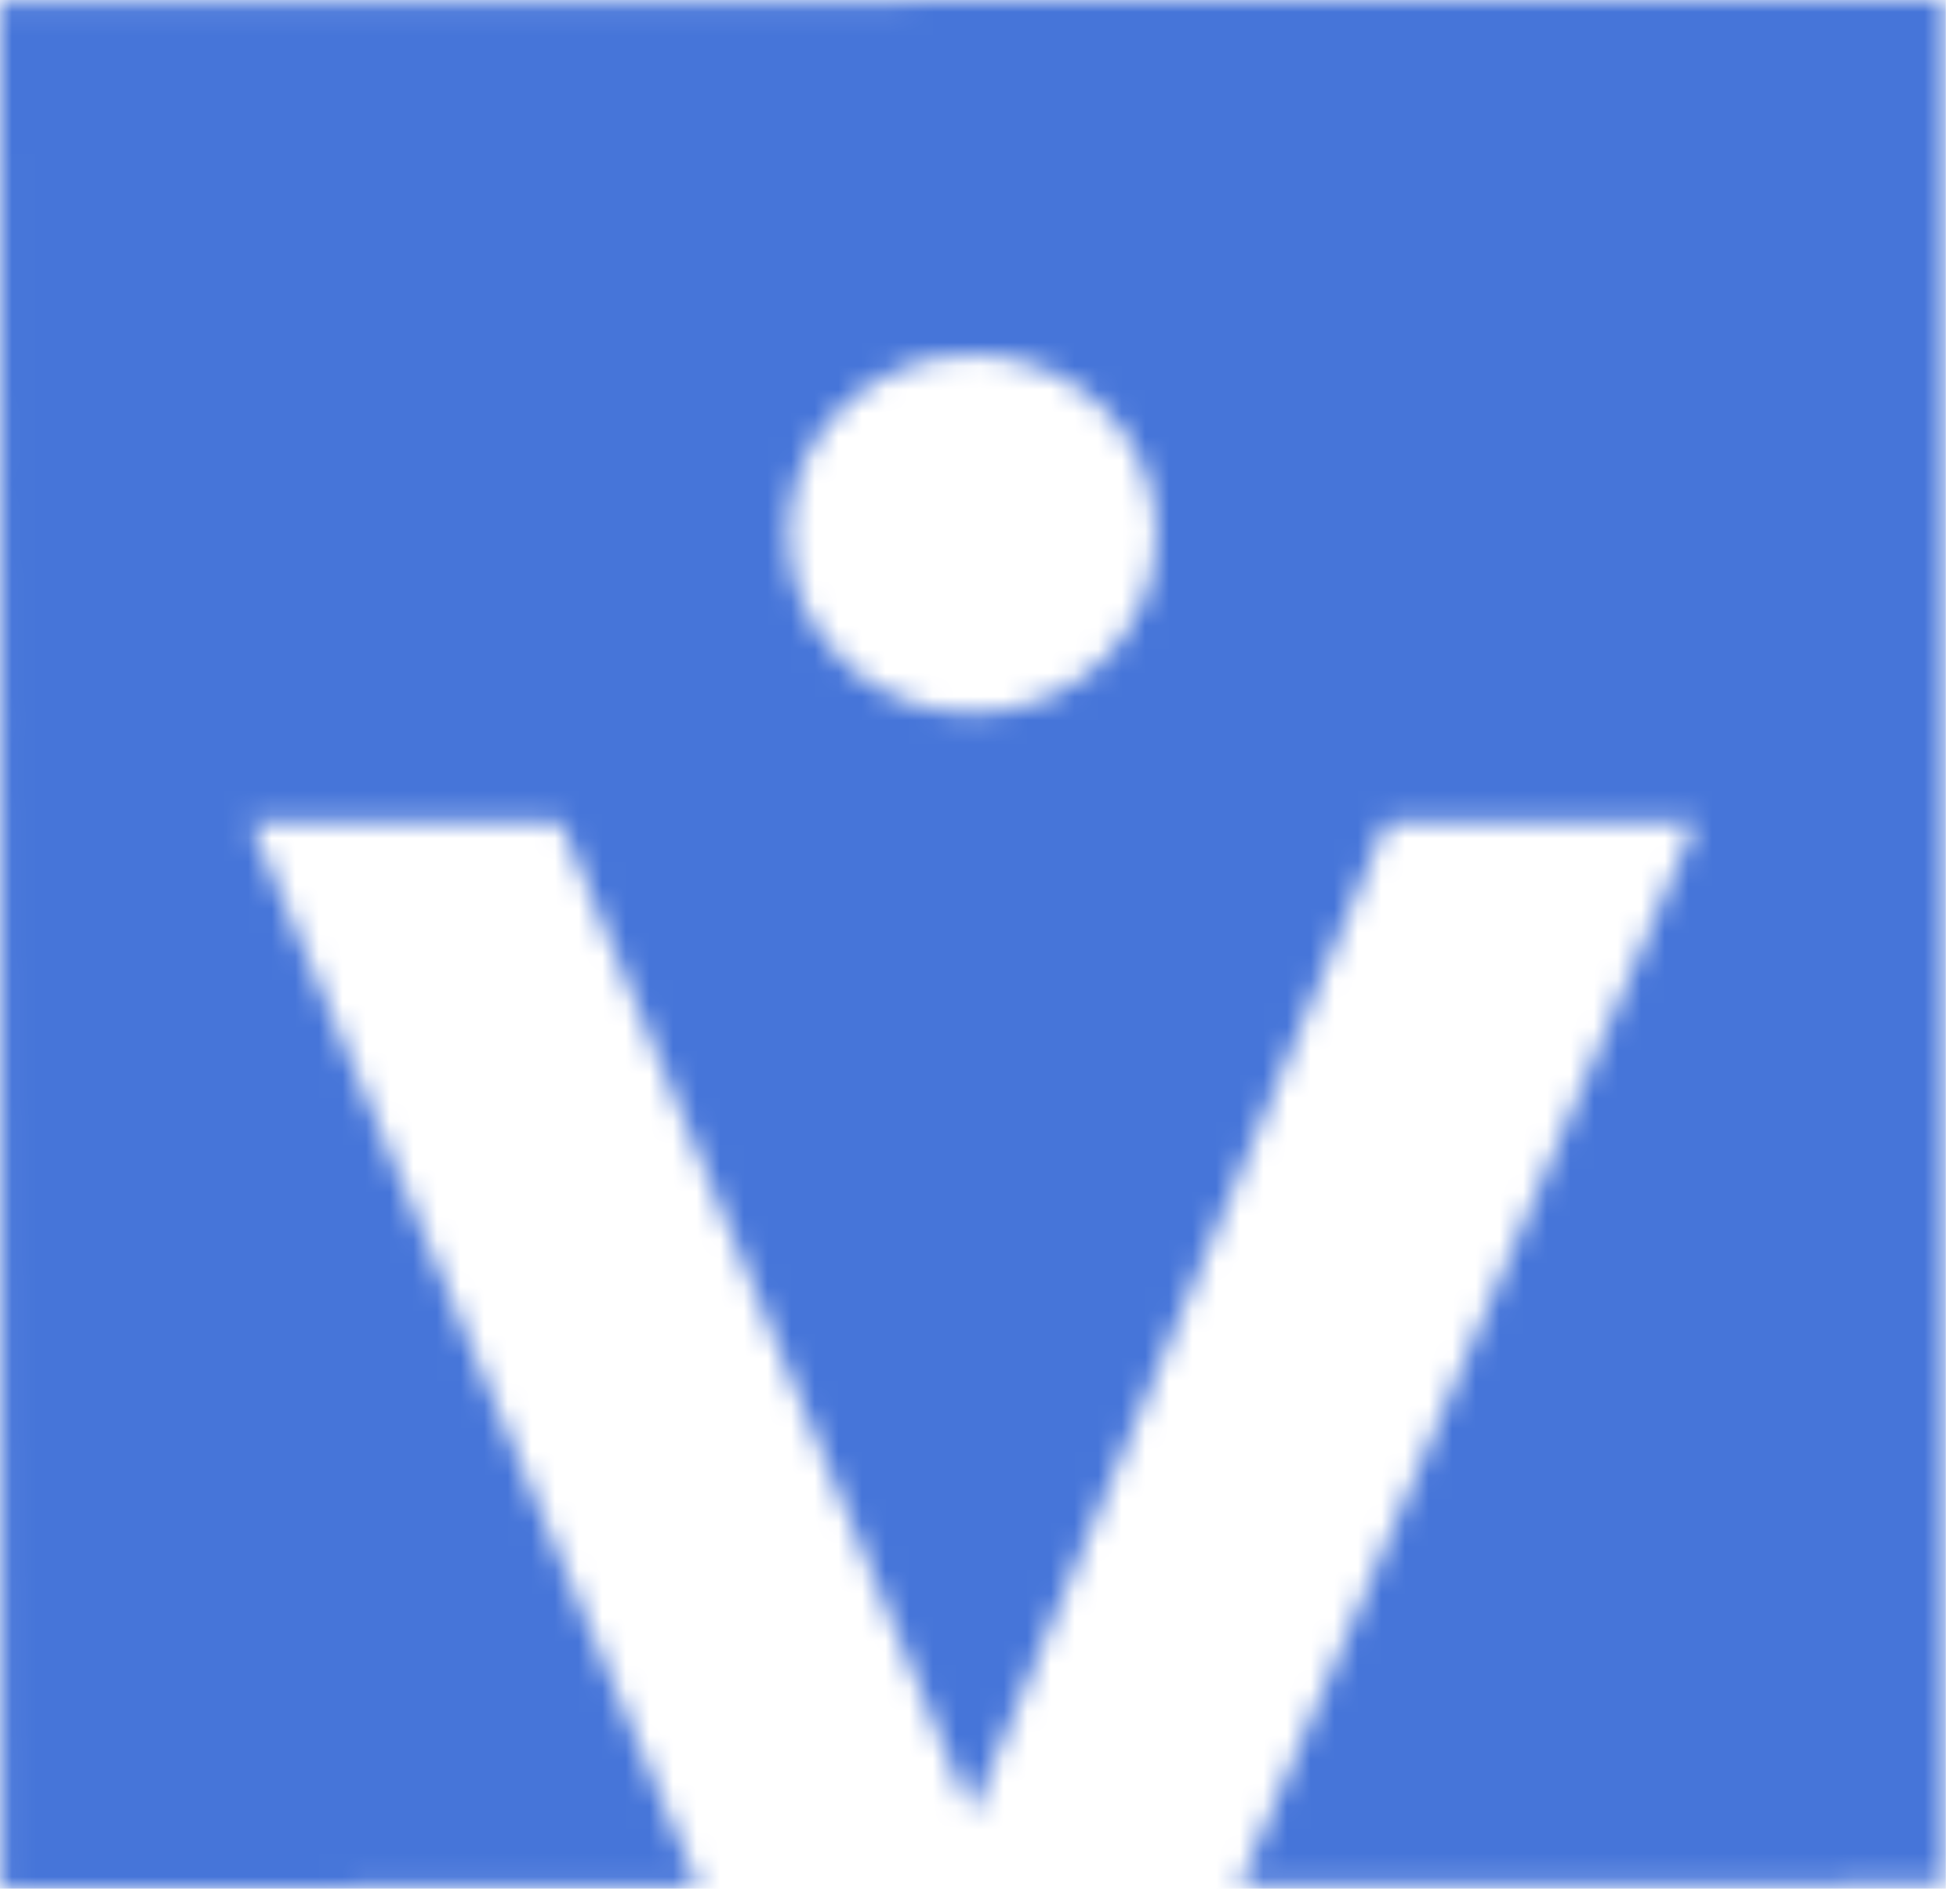 <svg xmlns="http://www.w3.org/2000/svg" xmlns:xlink="http://www.w3.org/1999/xlink" width="83" height="80" viewBox="0 0 83 80">
    <defs>
        <path id="a" d="M0 .062L.045 80l29.53-.065L10.59 34.813h13.15l17.413 42.02 17.561-42.02h13.097L52.486 79.886l29.914-.064V0M33.388 22.613c0-4.194 3.49-7.596 7.795-7.596 4.306 0 7.793 3.402 7.793 7.596 0 4.196-3.487 7.598-7.793 7.598-4.305 0-7.795-3.402-7.795-7.598"/>
    </defs>
    <g fill="none" fill-rule="evenodd">
        <mask id="b" fill="#fff">
            <use xlink:href="#a"/>
        </mask>
        <path fill="#4675D9" d="M82.4-.8v81H0v-81h82.4" mask="url(#b)"/>
    </g>
</svg>
